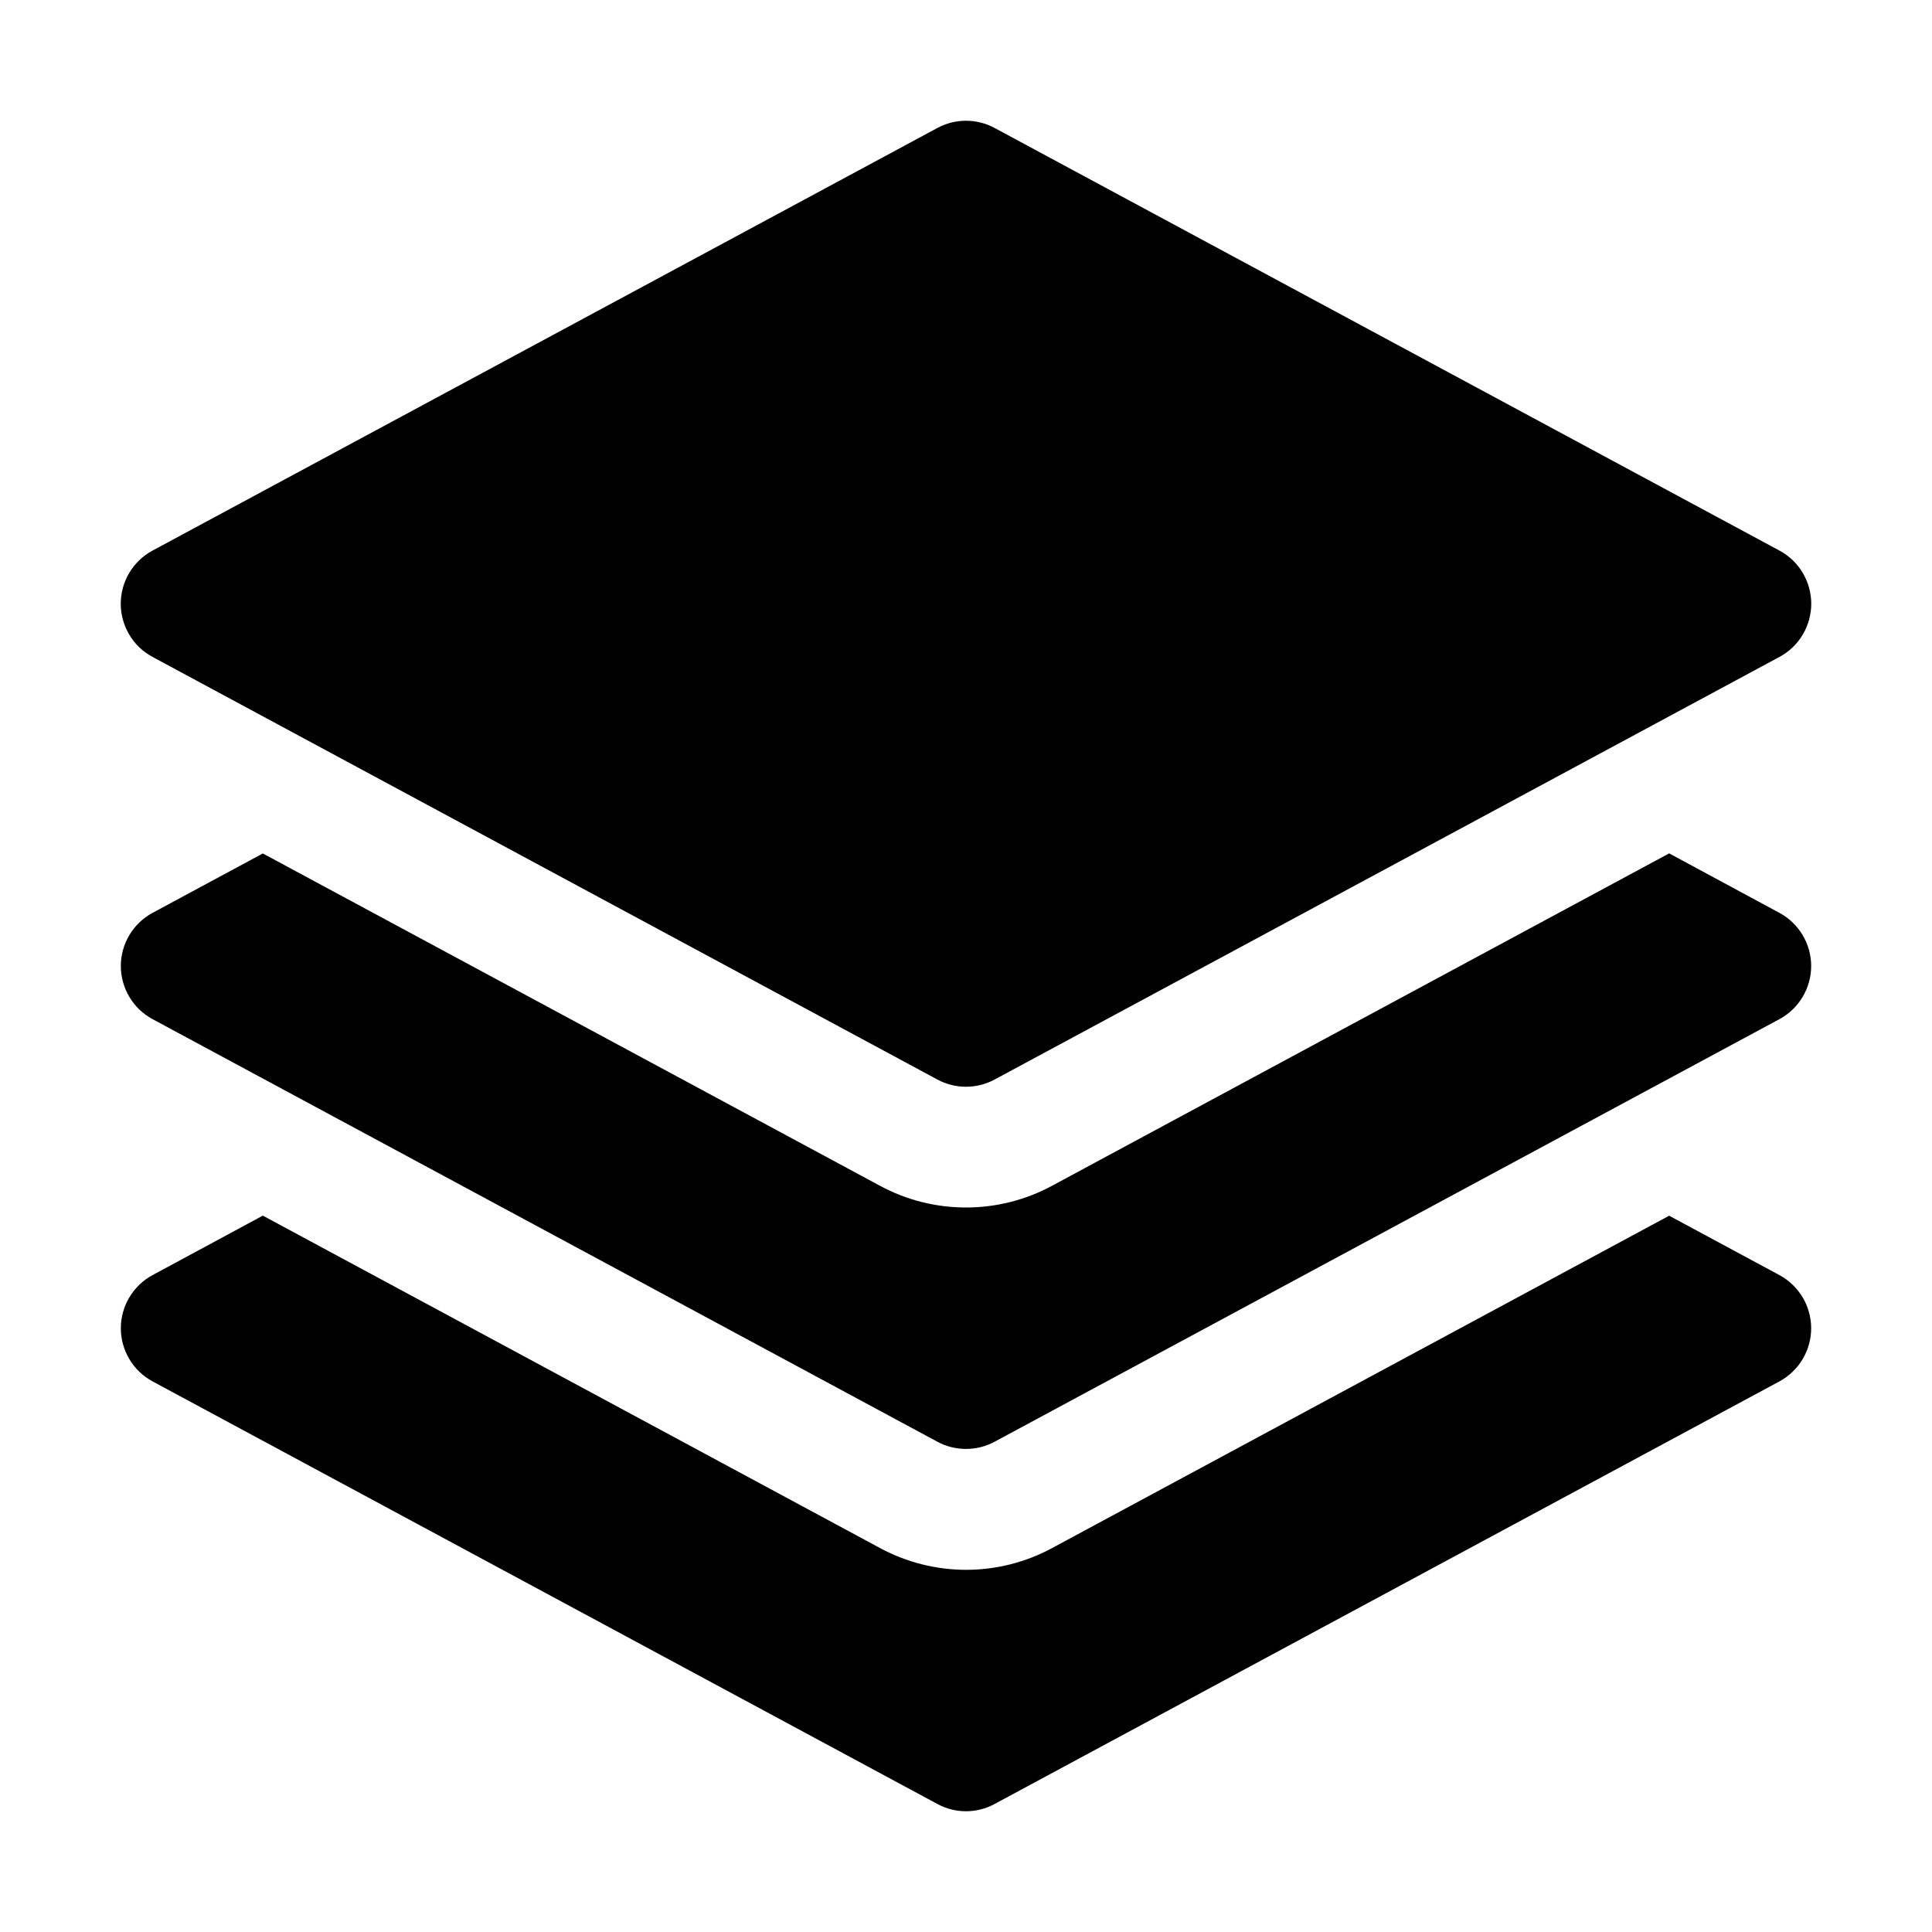 <svg width="24" height="24" viewBox="0 0 24 24" fill="none" xmlns="http://www.w3.org/2000/svg">
<path d="M11.644 1.59C11.753 1.531 11.876 1.5 12 1.5C12.124 1.5 12.247 1.531 12.356 1.59L22.106 6.84C22.225 6.904 22.325 7 22.394 7.116C22.463 7.232 22.5 7.365 22.5 7.5C22.5 7.635 22.463 7.768 22.394 7.884C22.325 8.001 22.225 8.096 22.106 8.16L12.356 13.41C12.247 13.469 12.124 13.5 12 13.5C11.876 13.5 11.753 13.469 11.644 13.41L1.894 8.16C1.775 8.096 1.675 8.001 1.606 7.884C1.537 7.768 1.5 7.635 1.5 7.5C1.5 7.365 1.537 7.232 1.606 7.116C1.675 7 1.775 6.904 1.894 6.84L11.644 1.59Z" fill="currentColor"/>
<path d="M3.265 10.602L10.933 14.731C11.261 14.908 11.627 15 12 15C12.372 15 12.739 14.908 13.067 14.731L20.735 10.601L22.105 11.34C22.224 11.404 22.323 11.5 22.393 11.616C22.462 11.732 22.499 11.865 22.499 12C22.499 12.135 22.462 12.268 22.393 12.384C22.323 12.501 22.224 12.596 22.105 12.66L12.355 17.91C12.246 17.969 12.124 17.999 12 17.999C11.876 17.999 11.754 17.969 11.645 17.91L1.895 12.66C1.776 12.596 1.676 12.501 1.607 12.384C1.538 12.268 1.501 12.135 1.501 12C1.501 11.865 1.538 11.732 1.607 11.616C1.676 11.5 1.776 11.404 1.895 11.34L3.265 10.602Z" fill="currentColor"/>
<path d="M10.933 19.231L3.265 15.101L1.895 15.84C1.776 15.904 1.676 16 1.607 16.116C1.538 16.232 1.501 16.365 1.501 16.5C1.501 16.635 1.538 16.768 1.607 16.884C1.676 17 1.776 17.096 1.895 17.16L11.645 22.41C11.866 22.53 12.134 22.53 12.355 22.41L22.105 17.16C22.224 17.096 22.323 17 22.393 16.884C22.462 16.768 22.499 16.635 22.499 16.5C22.499 16.365 22.462 16.232 22.393 16.116C22.323 16 22.224 15.904 22.105 15.84L20.735 15.102L13.067 19.232C12.739 19.409 12.372 19.501 12 19.501C11.627 19.5 11.261 19.408 10.933 19.231Z" fill="currentColor"/>
</svg>
